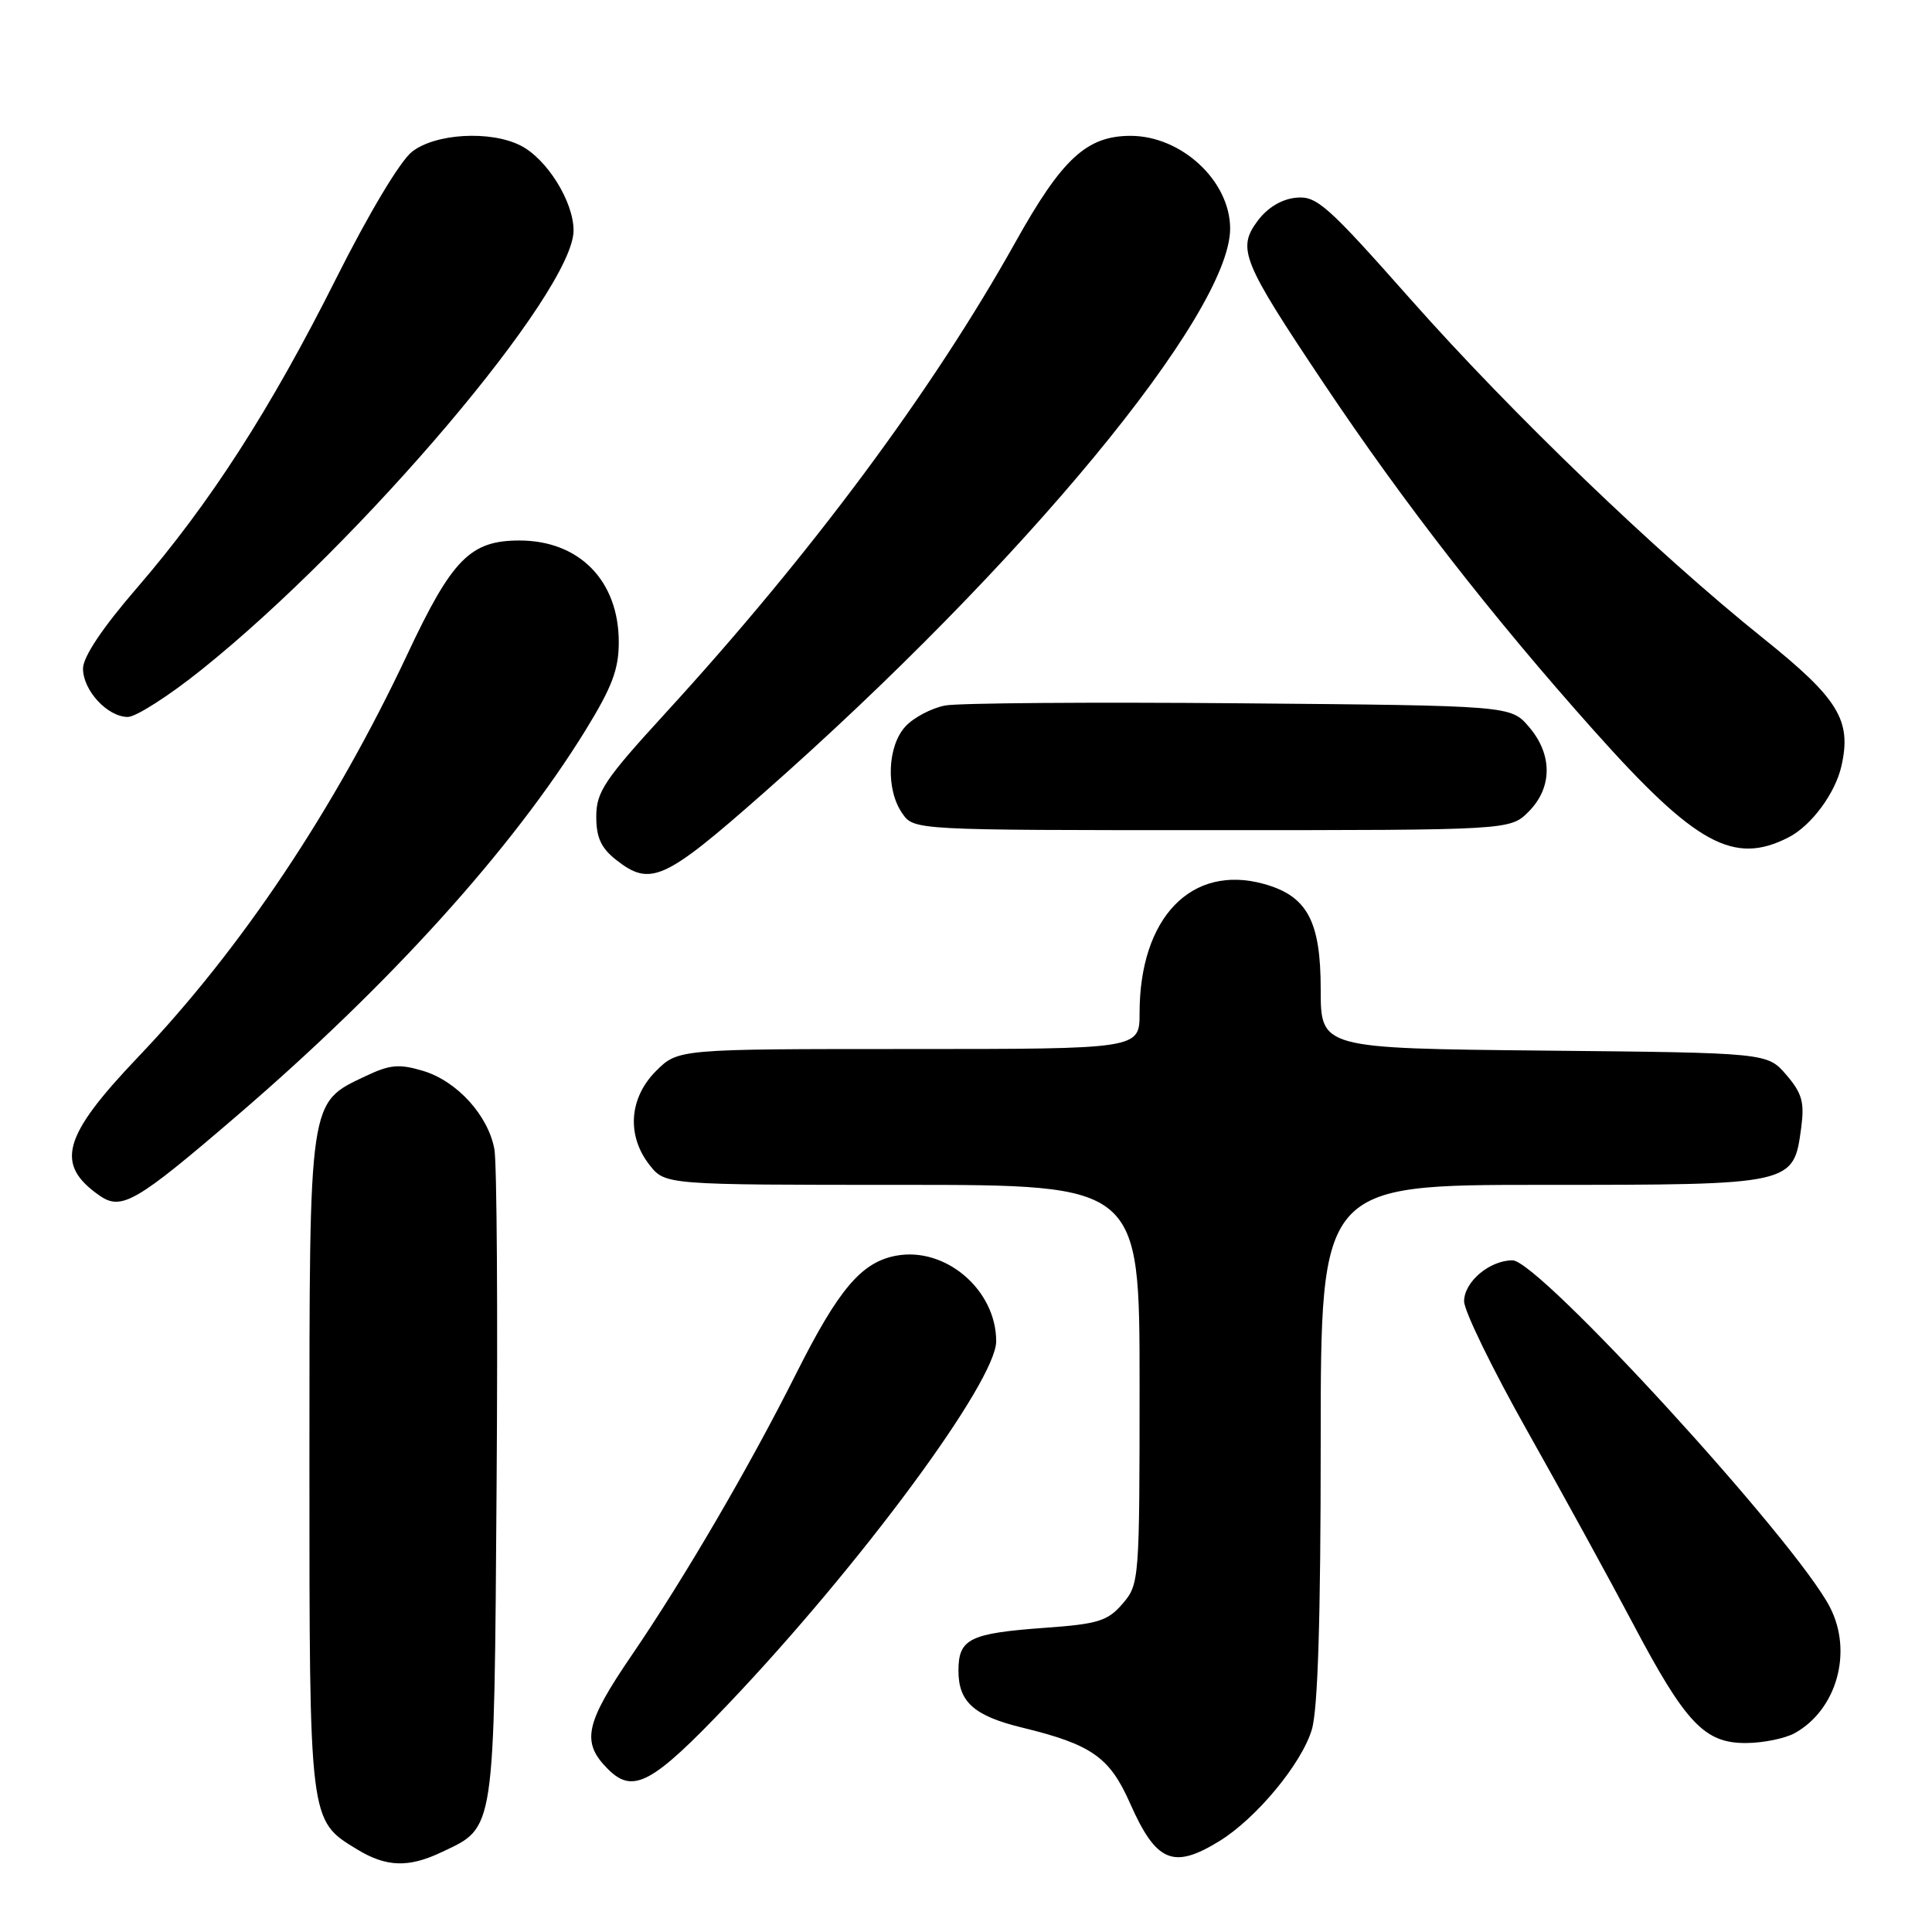 <?xml version="1.0" encoding="UTF-8" standalone="no"?>
<!DOCTYPE svg PUBLIC "-//W3C//DTD SVG 1.1//EN" "http://www.w3.org/Graphics/SVG/1.1/DTD/svg11.dtd" >
<svg xmlns="http://www.w3.org/2000/svg" xmlns:xlink="http://www.w3.org/1999/xlink" version="1.1" viewBox="0 0 256 256">
 <g >
 <path fill="currentColor"
d=" M 58.54 245.41 C 65.64 242.05 65.47 243.19 65.80 197.00 C 65.97 174.18 65.84 154.05 65.51 152.28 C 64.69 147.79 60.55 143.25 56.07 141.90 C 52.90 140.95 51.68 141.06 48.53 142.55 C 40.85 146.20 41.01 145.09 41.00 193.80 C 41.00 241.60 40.95 241.17 47.30 245.04 C 51.18 247.41 54.13 247.51 58.54 245.41 Z  M 161.60 243.94 C 166.49 240.92 172.47 233.70 173.82 229.19 C 174.63 226.52 175.00 214.40 175.00 191.13 C 175.00 157.00 175.00 157.00 204.39 157.00 C 237.72 157.00 237.65 157.01 238.67 149.42 C 239.12 146.06 238.78 144.86 236.70 142.43 C 234.18 139.50 234.18 139.50 204.59 139.21 C 175.00 138.91 175.00 138.91 175.00 131.09 C 175.00 122.02 173.21 118.71 167.45 117.12 C 157.86 114.47 151.00 121.61 151.00 134.24 C 151.00 139.00 151.00 139.00 120.42 139.00 C 89.85 139.00 89.85 139.00 86.92 141.92 C 83.35 145.50 83.01 150.47 86.07 154.37 C 88.15 157.00 88.15 157.00 119.57 157.00 C 151.00 157.00 151.00 157.00 151.00 183.44 C 151.00 209.43 150.96 209.93 148.75 212.50 C 146.78 214.79 145.51 215.19 138.50 215.69 C 128.46 216.42 127.00 217.14 127.00 221.38 C 127.00 225.53 129.07 227.37 135.50 228.93 C 144.65 231.16 147.04 232.84 149.73 238.93 C 153.20 246.77 155.46 247.73 161.60 243.94 Z  M 96.53 225.76 C 114.08 207.30 132.00 183.03 132.00 177.72 C 132.00 170.91 125.27 165.16 118.72 166.39 C 114.14 167.25 111.11 170.83 105.49 182.02 C 99.28 194.39 90.70 209.08 83.76 219.25 C 77.50 228.41 76.99 230.85 80.57 234.43 C 83.90 237.75 86.44 236.37 96.53 225.76 Z  M 237.81 229.65 C 243.39 226.55 245.54 218.87 242.47 212.95 C 237.93 204.16 203.92 167.00 200.42 167.00 C 197.38 167.00 194.00 169.85 194.00 172.43 C 194.00 173.70 197.77 181.44 202.38 189.62 C 206.99 197.80 213.27 209.26 216.34 215.07 C 223.35 228.35 225.87 231.01 231.39 230.96 C 233.65 230.95 236.54 230.35 237.81 229.65 Z  M 31.50 147.75 C 51.68 130.41 67.89 112.48 77.56 96.80 C 81.11 91.03 82.00 88.68 81.99 85.05 C 81.98 76.95 76.76 71.62 68.83 71.62 C 62.32 71.62 59.91 74.06 53.98 86.69 C 44.29 107.29 31.96 125.74 18.30 140.06 C 8.29 150.57 7.25 154.26 13.16 158.40 C 16.10 160.46 18.00 159.35 31.50 147.75 Z  M 101.14 105.11 C 135.47 74.87 163.01 41.55 163.00 30.28 C 162.99 23.98 156.56 18.00 149.80 18.00 C 143.99 18.01 140.73 21.02 134.56 32.07 C 123.53 51.81 107.45 73.45 88.17 94.50 C 80.11 103.30 79.01 104.94 79.01 108.18 C 79.00 110.96 79.64 112.36 81.63 113.93 C 86.19 117.51 88.00 116.69 101.14 105.11 Z  M 237.00 110.95 C 240.00 109.42 243.19 105.11 244.00 101.50 C 245.37 95.44 243.63 92.59 233.64 84.58 C 219.48 73.22 200.39 54.87 186.95 39.70 C 175.82 27.13 174.46 25.92 171.71 26.20 C 169.81 26.39 167.94 27.52 166.64 29.27 C 163.90 32.95 164.58 34.62 175.35 50.72 C 186.03 66.69 197.67 81.65 211.28 96.89 C 224.69 111.91 229.74 114.68 237.00 110.95 Z  M 202.55 107.55 C 205.72 104.37 205.74 99.97 202.59 96.31 C 200.18 93.50 200.18 93.50 164.34 93.19 C 144.63 93.02 127.04 93.15 125.25 93.48 C 123.46 93.82 121.09 95.06 120.00 96.23 C 117.57 98.83 117.35 104.63 119.56 107.78 C 121.11 110.00 121.11 110.00 160.60 110.00 C 200.09 110.00 200.09 110.00 202.55 107.55 Z  M 26.69 88.75 C 47.94 71.74 76.00 38.61 76.00 30.54 C 76.00 26.71 72.46 21.04 68.97 19.28 C 64.98 17.26 57.67 17.68 54.59 20.11 C 53.02 21.34 48.84 28.33 44.56 36.86 C 35.83 54.26 27.86 66.64 18.14 77.91 C 13.55 83.22 11.00 87.05 11.00 88.59 C 11.00 91.49 14.25 95.00 16.94 95.00 C 18.01 95.00 22.40 92.19 26.69 88.75 Z "/>
</g>
</svg>